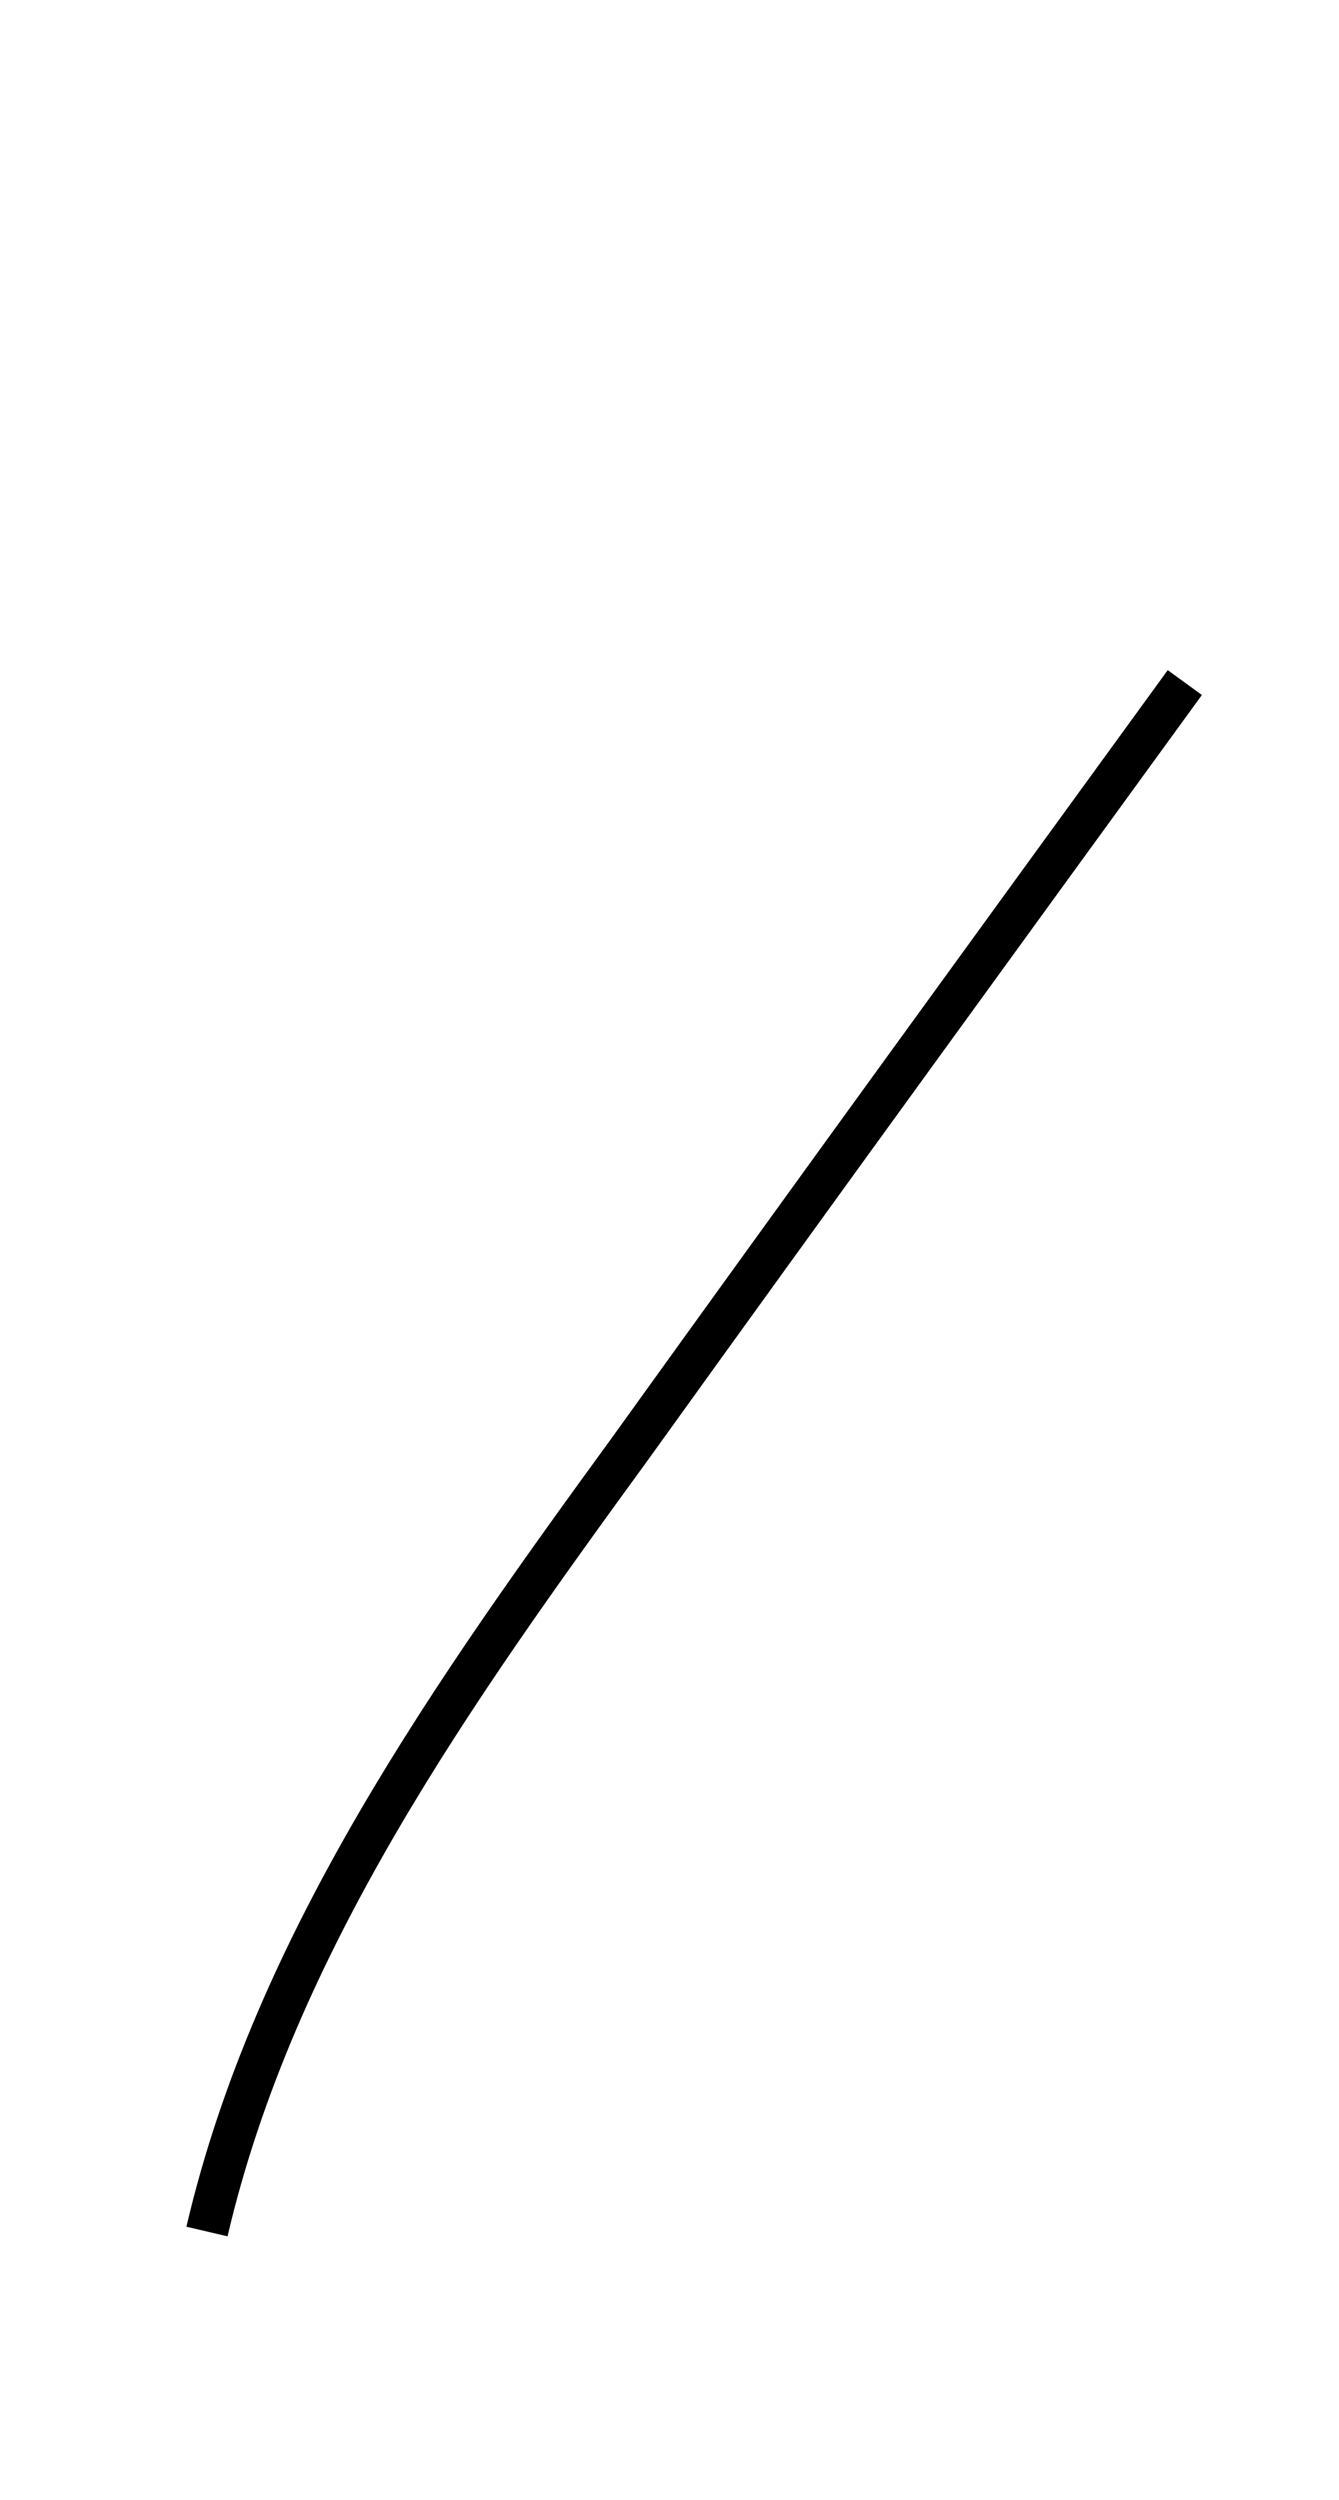<?xml version="1.0" encoding="utf-8"?>
<!-- Generator: Adobe Illustrator 17.1.0, SVG Export Plug-In . SVG Version: 6.00 Build 0)  -->
<!DOCTYPE svg PUBLIC "-//W3C//DTD SVG 1.1//EN" "http://www.w3.org/Graphics/SVG/1.1/DTD/svg11.dtd">
<svg version="1.1" id="Ebene_1" xmlns="http://www.w3.org/2000/svg" xmlns:xlink="http://www.w3.org/1999/xlink" x="0px" y="0px"
	 viewBox="0 0 63.4 118.3" enable-background="new 0 0 63.4 118.3" xml:space="preserve">
<path fill="none" stroke="#000000" stroke-width="2" stroke-miterlimit="10" d="M56.1,32.3c-8.8,12.1-17.6,24.2-26.3,36.3
	C21.5,80,13,91.9,9.8,105.6"/>
</svg>
